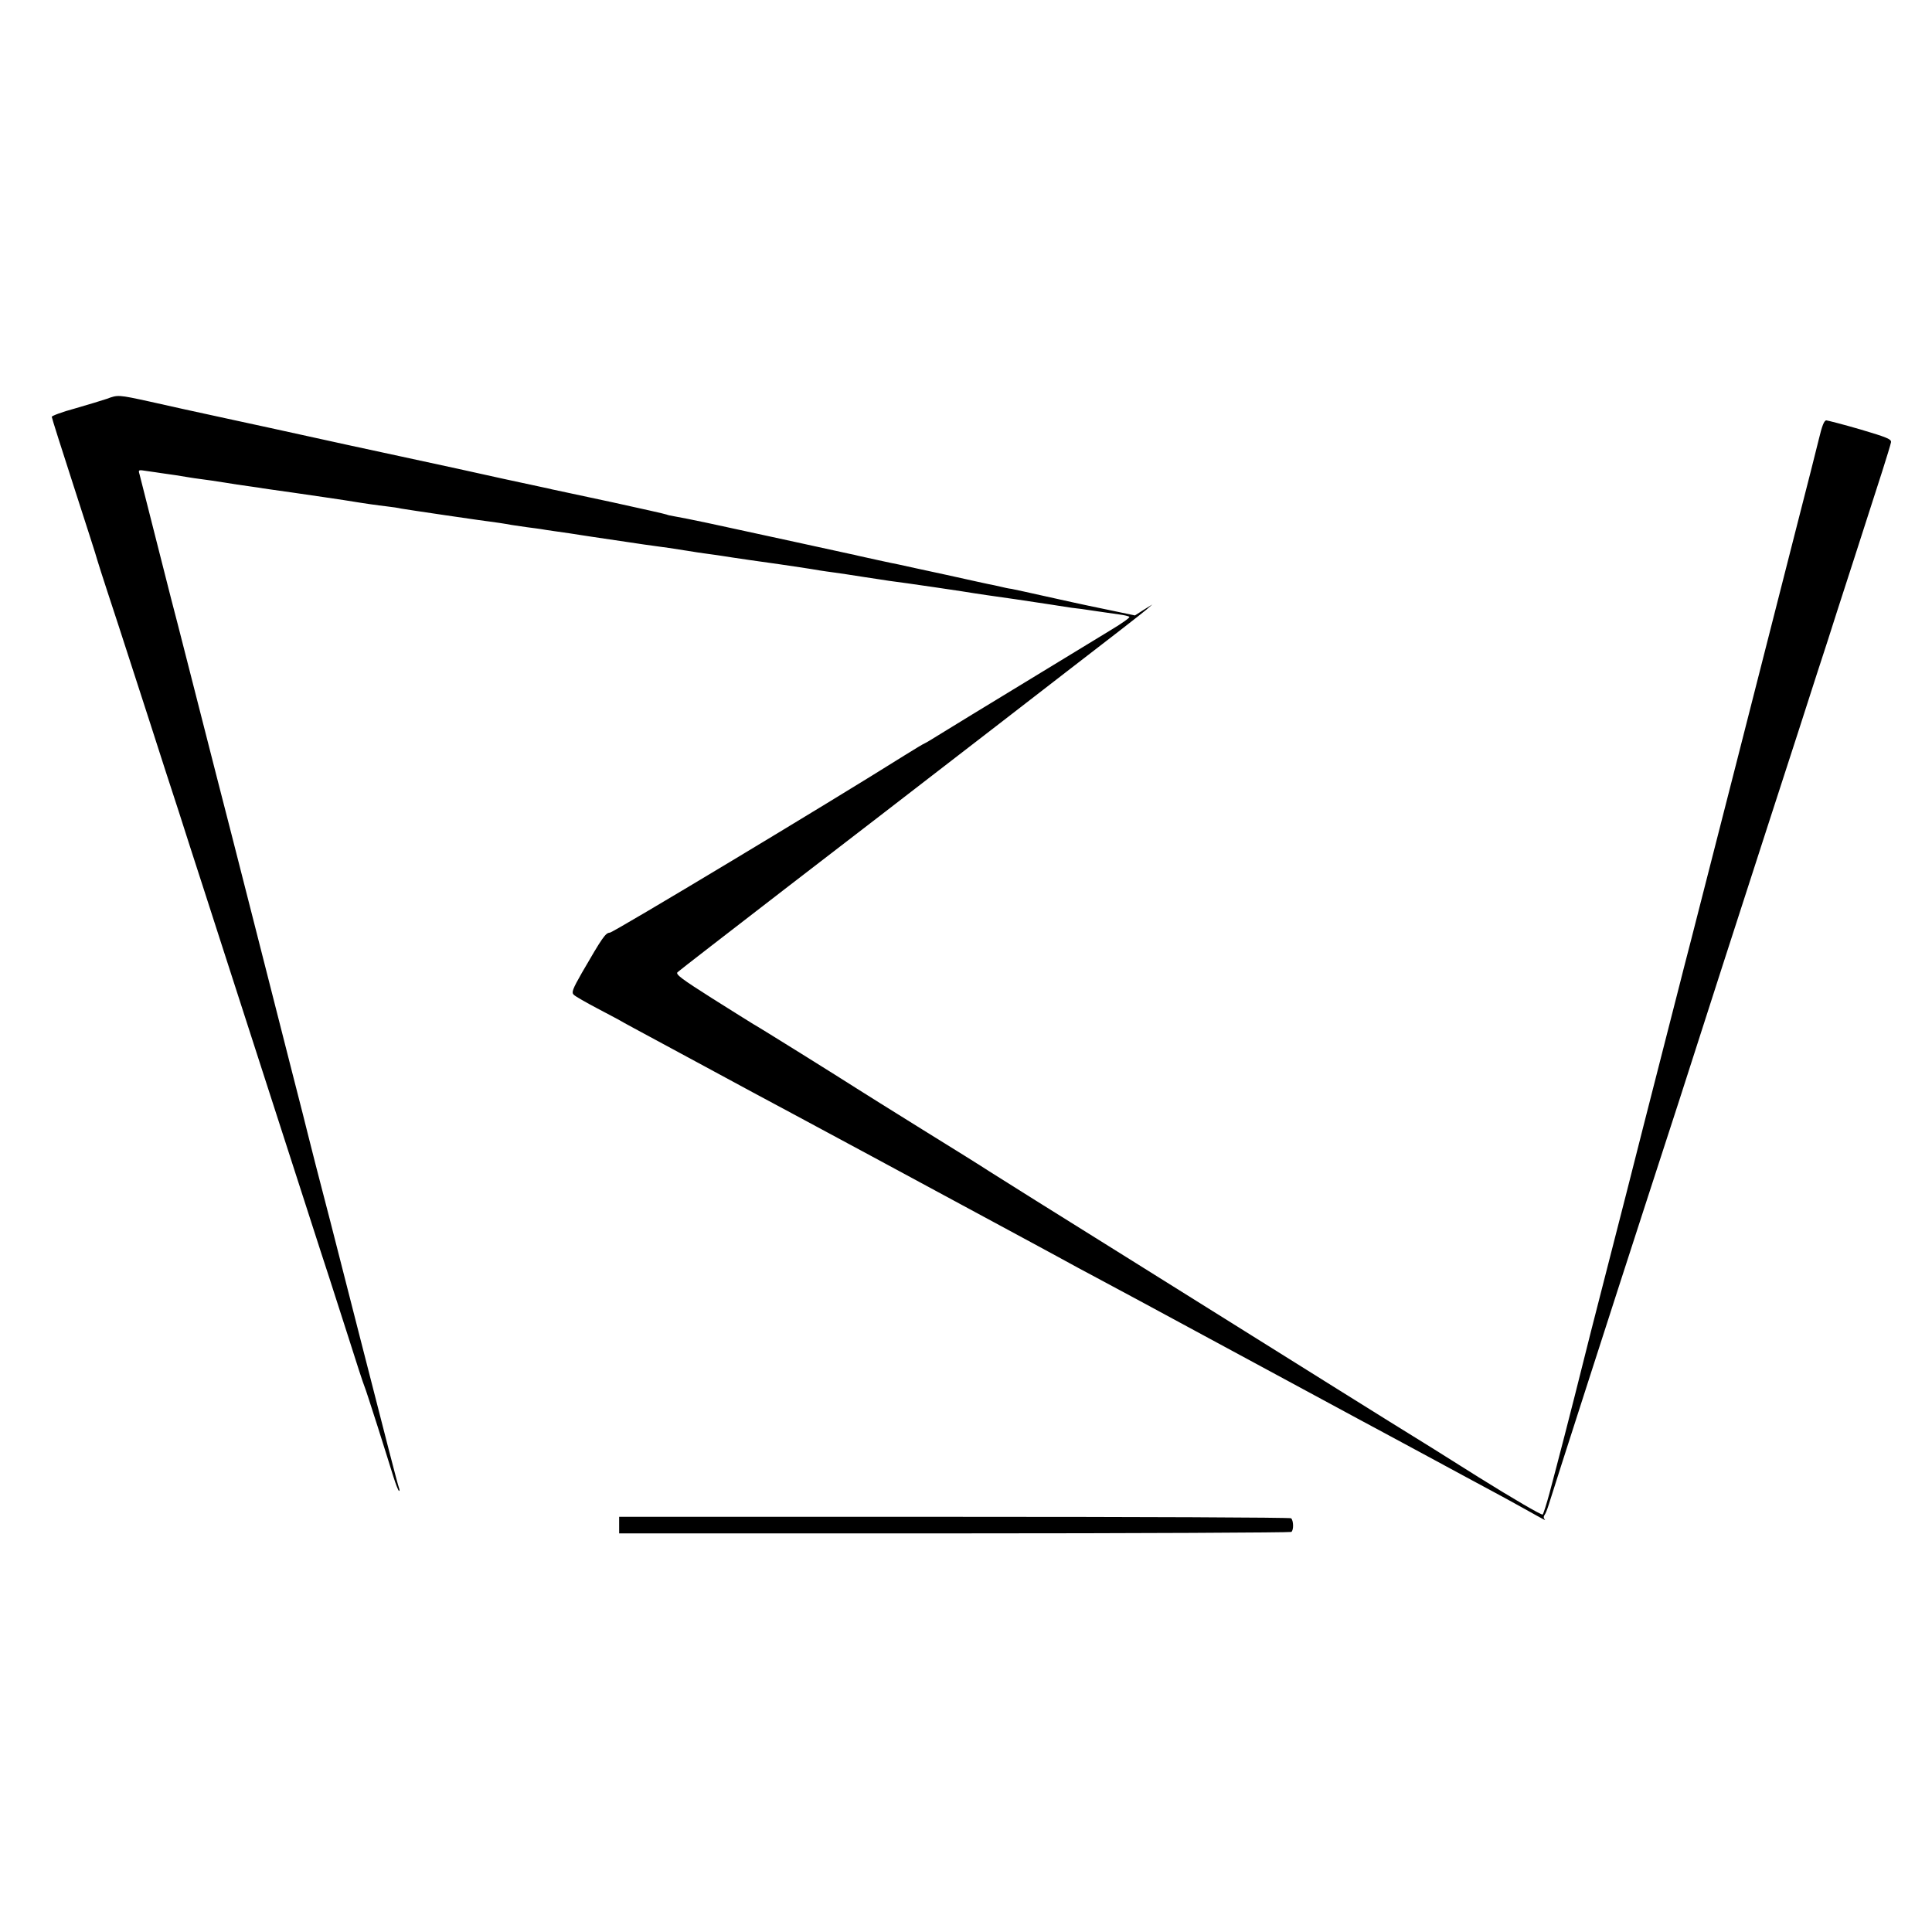 <?xml version="1.0" standalone="no"?>
<!DOCTYPE svg PUBLIC "-//W3C//DTD SVG 20010904//EN"
 "http://www.w3.org/TR/2001/REC-SVG-20010904/DTD/svg10.dtd">
<svg version="1.0" xmlns="http://www.w3.org/2000/svg"
 width="933pt" height="933pt" viewBox="0 0 933 933"
 preserveAspectRatio="xMidYMid meet">
<g transform="translate(0,933) scale(0.1,-0.1)"
fill="#000000" stroke="none">
<path d="M516 7404 c-21 -7 -89 -28 -152 -46 -63 -17 -114 -36 -114 -41 0 -5
48 -156 106 -335 58 -180 110 -340 114 -357 5 -16 26 -84 48 -150 22 -66 79
-241 127 -390 48 -148 118 -364 155 -480 38 -115 91 -280 118 -365 28 -85 97
-301 155 -480 58 -179 150 -464 205 -635 55 -170 144 -445 197 -610 53 -165
105 -325 115 -355 10 -30 50 -156 90 -280 39 -124 75 -234 80 -245 5 -11 33
-99 64 -195 30 -96 65 -205 76 -242 12 -38 24 -68 27 -68 3 0 3 6 0 14 -6 14
-66 248 -187 721 -129 507 -183 715 -217 845 -19 74 -36 142 -38 150 -2 8 -35
141 -75 295 -39 154 -125 492 -191 750 -66 259 -144 565 -174 680 -30 116 -88
343 -129 505 -41 162 -82 320 -90 350 -8 30 -44 172 -80 315 -36 143 -69 271
-72 284 -7 23 -6 23 37 16 24 -3 55 -8 69 -10 32 -4 110 -16 131 -20 9 -2 40
-6 69 -10 29 -4 60 -8 69 -10 9 -1 52 -8 96 -15 44 -6 91 -13 105 -15 14 -3
88 -13 165 -24 134 -19 189 -28 245 -36 117 -19 162 -25 205 -30 28 -3 60 -8
72 -11 21 -4 399 -60 473 -69 19 -3 46 -7 60 -10 14 -2 48 -7 75 -11 28 -3 57
-8 67 -9 9 -2 38 -6 65 -10 63 -9 92 -13 128 -19 17 -3 80 -12 140 -21 61 -9
121 -18 135 -20 14 -2 45 -7 70 -10 25 -4 61 -8 80 -11 19 -3 60 -9 90 -14 30
-5 75 -12 100 -15 25 -3 56 -8 70 -10 28 -5 229 -34 275 -40 34 -5 157 -23
195 -30 14 -2 45 -7 70 -10 25 -3 87 -13 139 -21 51 -8 108 -16 125 -19 67 -8
392 -56 411 -60 11 -2 38 -6 60 -9 22 -3 85 -12 140 -20 55 -8 118 -18 140
-21 22 -3 51 -8 65 -10 14 -2 43 -7 65 -10 22 -2 72 -9 110 -15 39 -6 92 -13
118 -17 26 -3 49 -9 51 -12 3 -4 -37 -32 -87 -62 -51 -31 -238 -145 -417 -254
-179 -109 -360 -219 -403 -246 -43 -27 -80 -49 -82 -49 -2 0 -46 -26 -97 -58
-369 -232 -1407 -856 -1423 -856 -21 -1 -36 -23 -135 -194 -45 -79 -51 -95
-39 -106 8 -8 59 -37 114 -66 55 -29 114 -60 130 -70 17 -9 71 -39 120 -65 50
-27 169 -91 265 -143 96 -52 202 -109 235 -127 33 -17 292 -157 575 -309 574
-310 637 -344 730 -394 36 -19 112 -61 170 -92 58 -32 141 -77 185 -100 70
-37 320 -172 514 -277 129 -70 669 -361 746 -403 96 -51 146 -79 375 -202 96
-52 216 -117 265 -143 50 -27 126 -68 170 -93 104 -58 101 -57 93 -47 -4 4 -4
13 1 19 5 6 13 27 19 46 17 56 333 1038 467 1450 35 107 109 335 164 505 55
171 149 463 209 650 165 510 307 950 369 1140 72 224 111 345 139 430 12 39
68 212 124 385 56 173 119 369 140 435 21 66 40 128 42 139 3 15 -19 24 -147
62 -82 24 -157 43 -165 44 -11 0 -21 -26 -37 -93 -12 -50 -58 -231 -102 -402
-82 -322 -189 -740 -292 -1145 -125 -488 -172 -671 -220 -860 -28 -107 -52
-202 -54 -210 -2 -8 -31 -121 -64 -250 -33 -129 -85 -332 -115 -450 -52 -205
-77 -305 -253 -990 -41 -162 -76 -302 -78 -310 -4 -18 -86 -336 -122 -470 -14
-52 -29 -99 -33 -104 -5 -4 -144 77 -309 180 -165 104 -309 194 -318 199 -10
6 -173 107 -363 226 -190 119 -635 397 -990 619 -355 221 -667 417 -695 435
-27 18 -171 108 -320 200 -148 92 -292 182 -320 200 -68 44 -475 298 -498 310
-9 6 -99 61 -198 124 -145 92 -178 116 -167 126 7 7 249 194 538 417 289 222
626 482 750 578 124 95 387 299 585 452 198 152 374 289 390 303 l30 26 -42
-26 -42 -27 -153 32 c-84 17 -211 45 -282 61 -72 16 -144 32 -160 35 -17 2
-38 7 -46 9 -8 2 -26 6 -40 9 -14 2 -117 25 -230 50 -113 24 -216 47 -230 50
-28 5 -164 35 -195 42 -11 3 -29 7 -40 9 -53 12 -492 107 -510 111 -47 10 -66
14 -180 39 -66 14 -136 28 -155 31 -19 3 -37 7 -40 9 -3 2 -123 29 -265 60
-143 30 -273 59 -290 62 -16 4 -34 8 -40 9 -5 1 -93 20 -195 42 -102 23 -322
71 -490 107 -168 36 -375 81 -460 100 -85 19 -261 57 -390 85 -129 28 -295 64
-368 81 -151 33 -153 33 -206 13z"/>
<path d="M2990 1965 l0 -40 1618 0 c889 0 1622 4 1628 7 12 8 11 55 -1 66 -4
4 -735 7 -1626 7 l-1619 0 0 -40z"/>
</g>
</svg>
